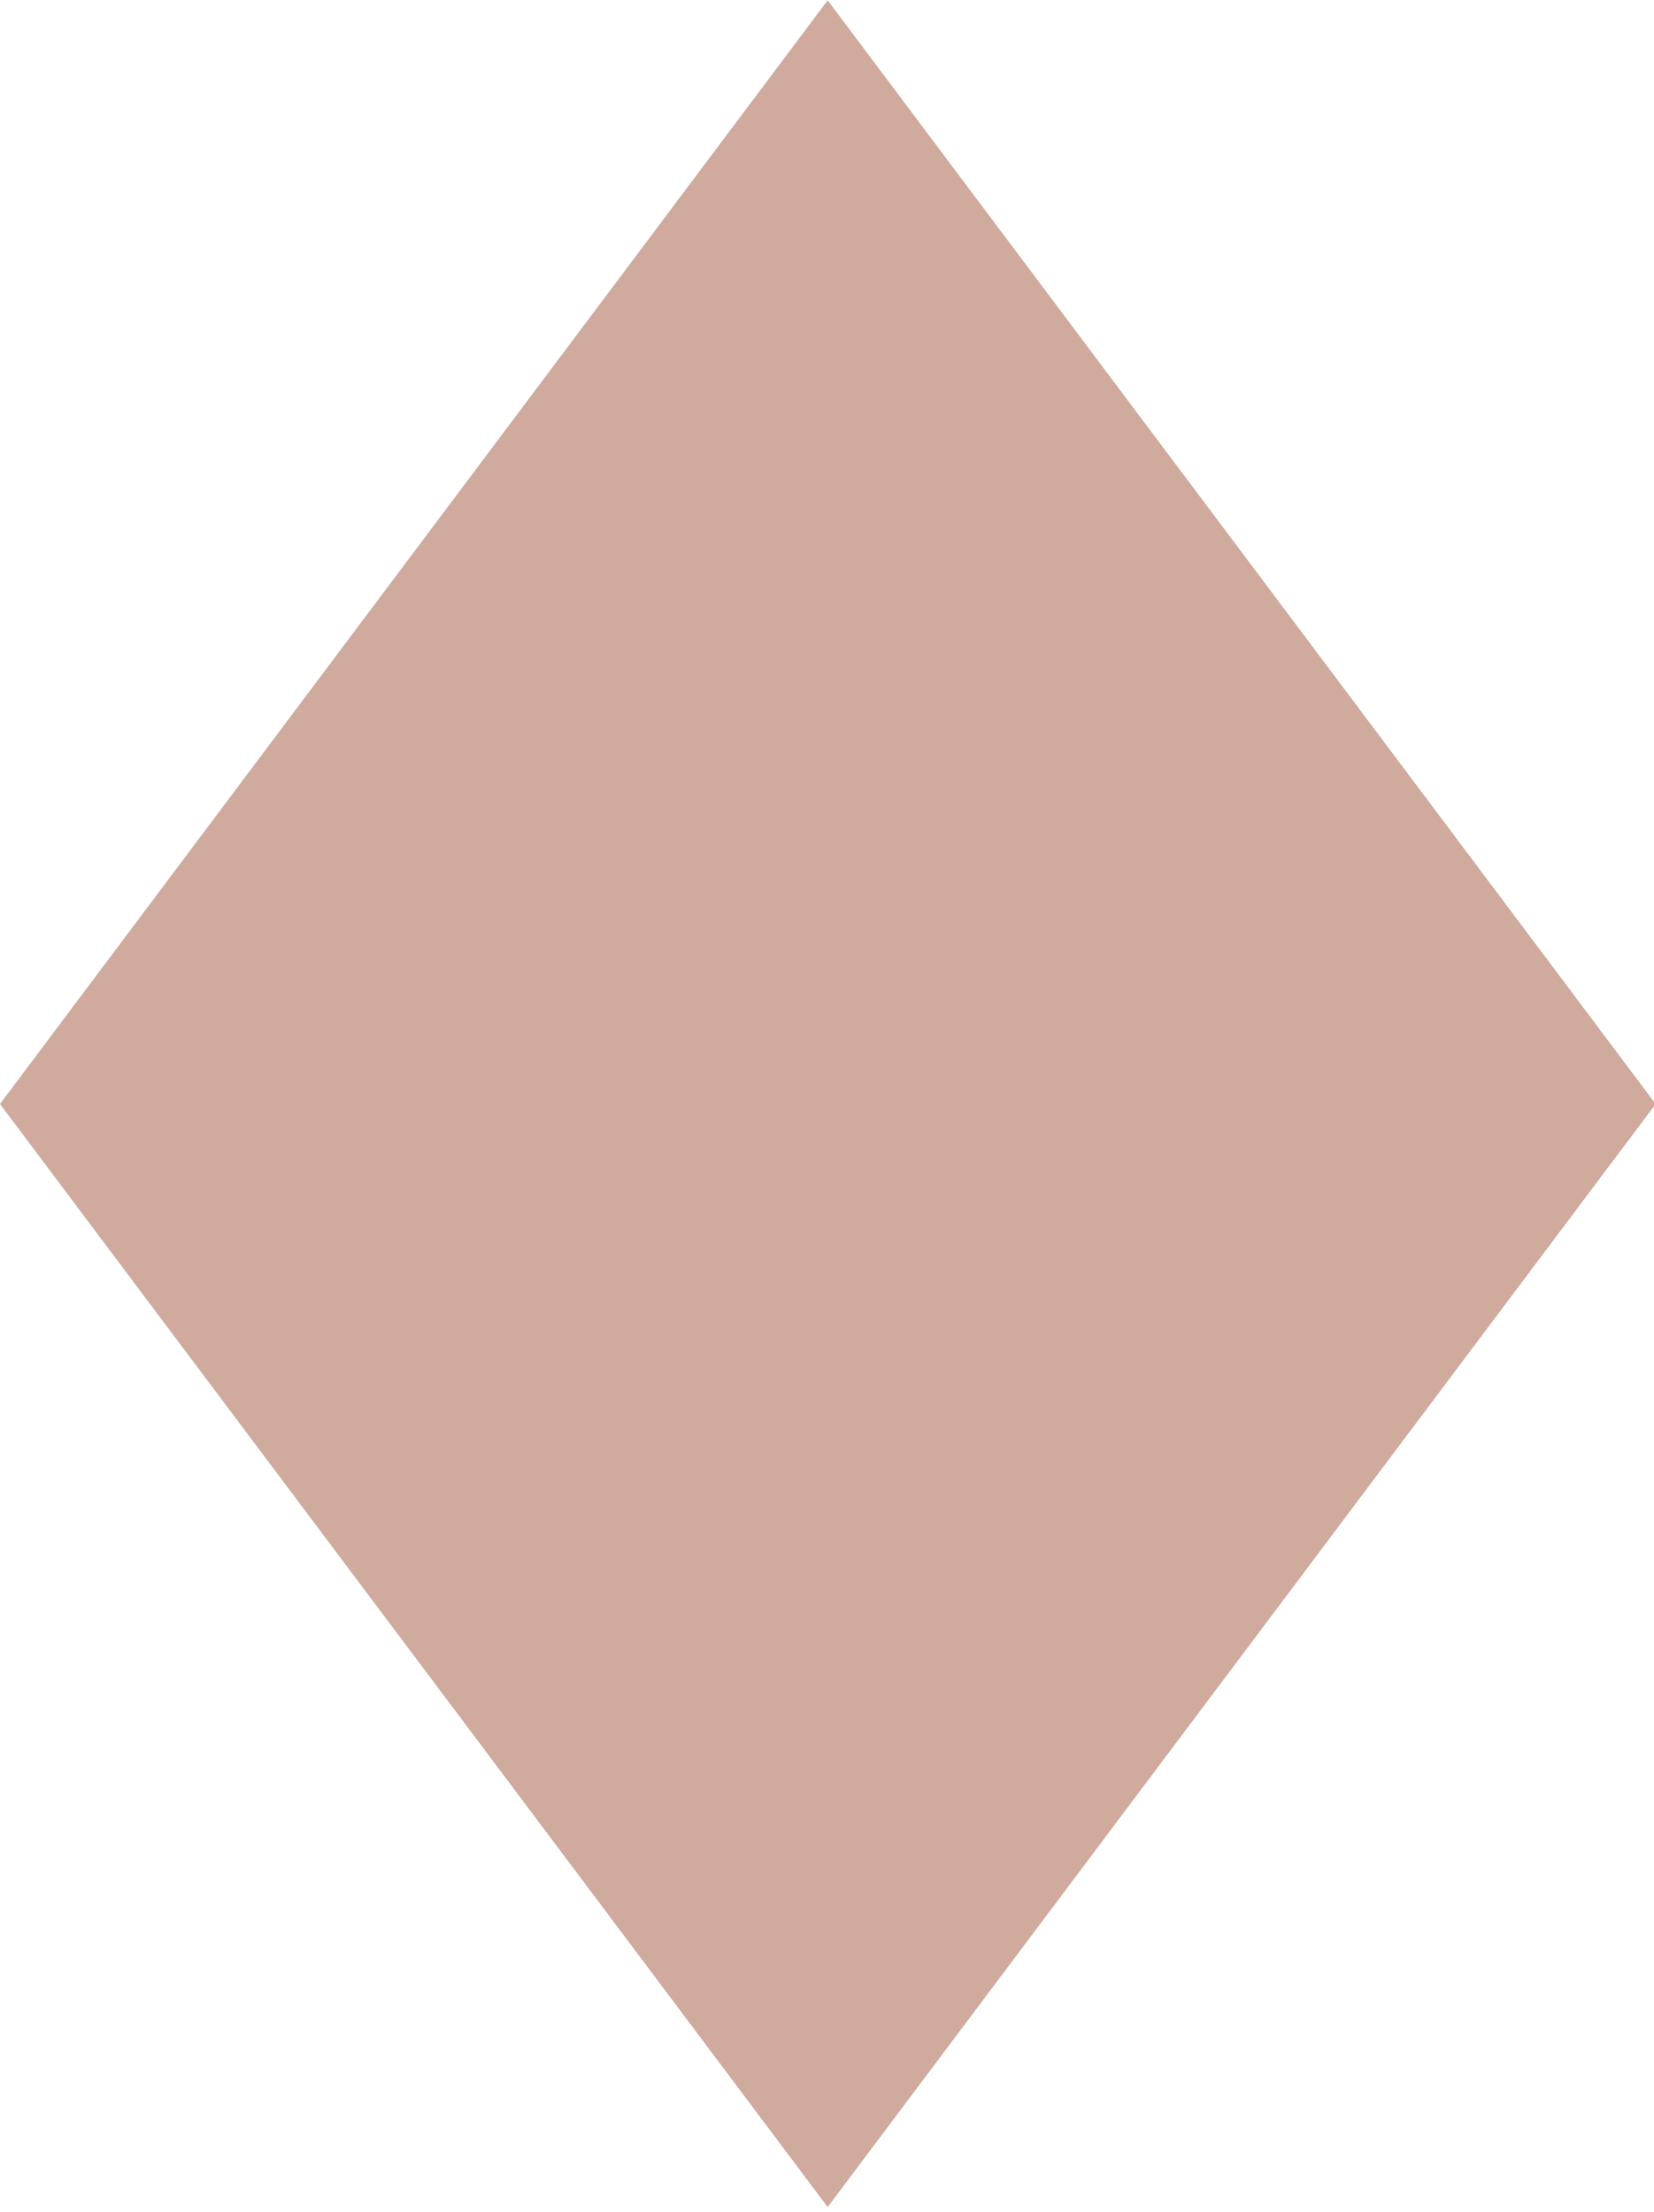 <svg xmlns="http://www.w3.org/2000/svg" xmlns:xlink="http://www.w3.org/1999/xlink" preserveAspectRatio="xMidYMid" width="5" height="6.688" viewBox="0 0 5 6.688">
  <defs>
    <style>
      .cls-1 {
        fill: #cfaa9d;
        fill-rule: evenodd;
      }
    </style>
  </defs>
  <path d="M2.502,0.001 L5.005,3.338 L2.502,6.673 L0.000,3.338 L2.502,0.001 Z" class="cls-1"/>
</svg>
